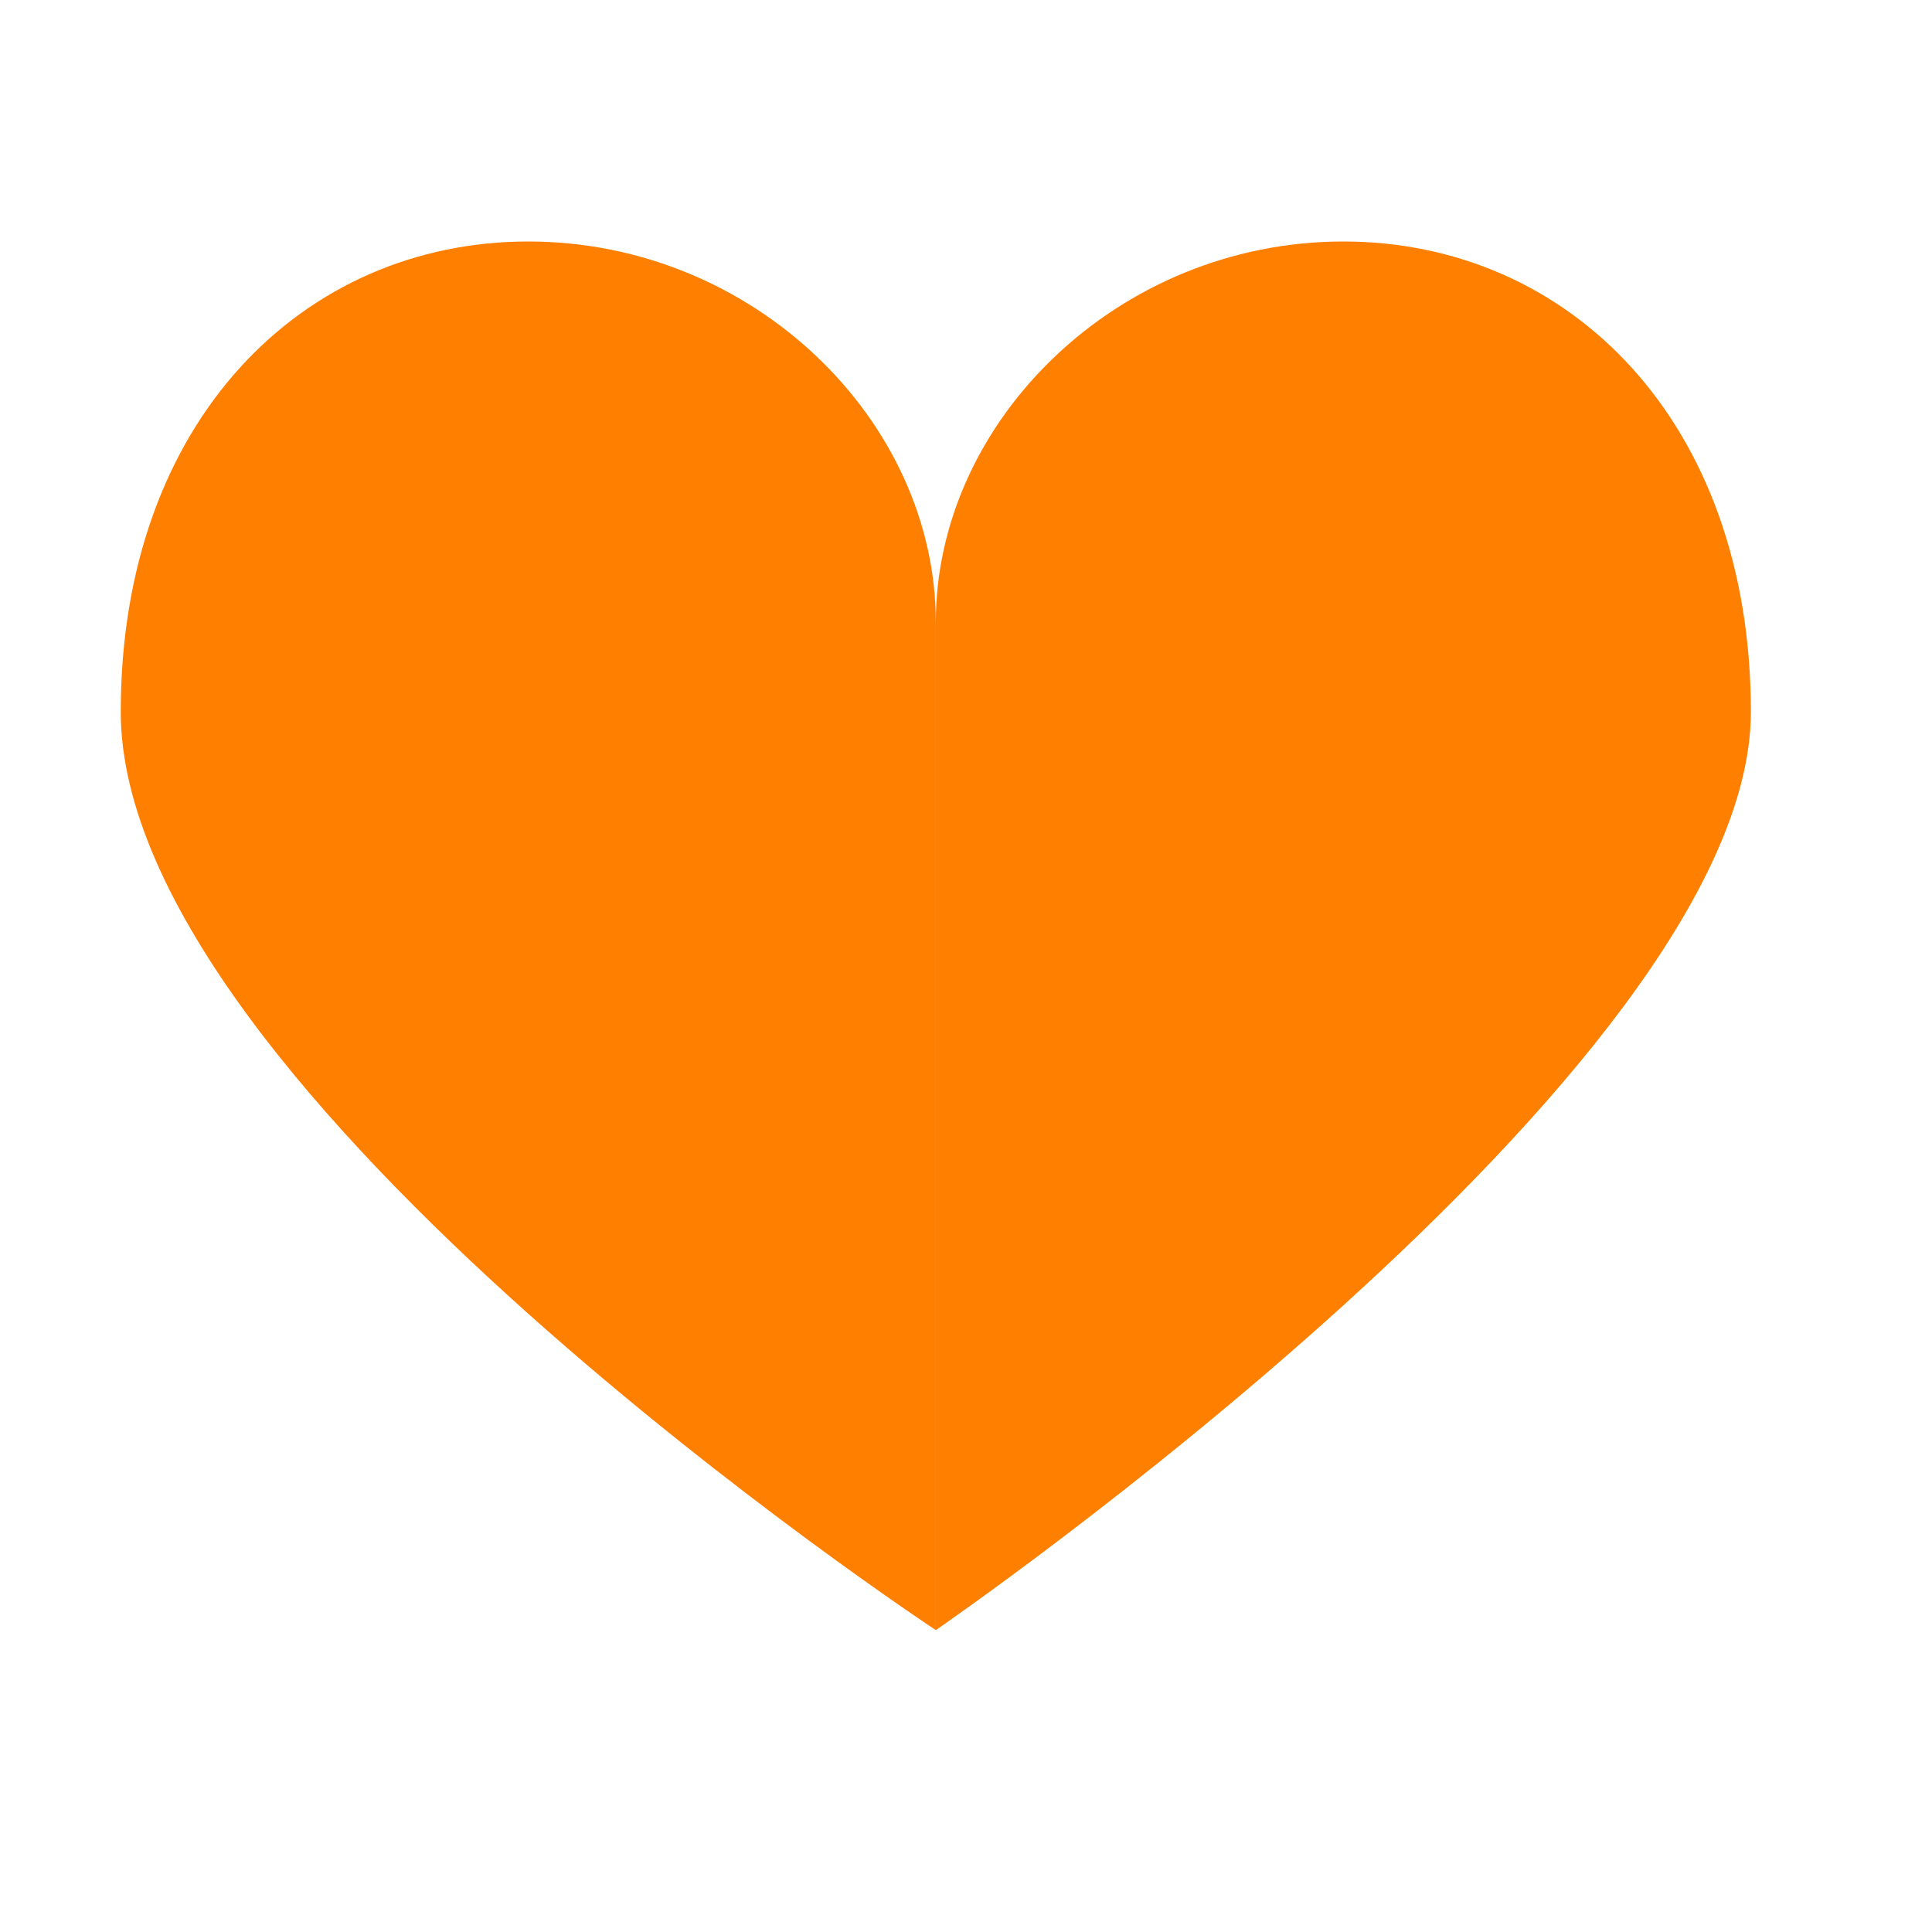 <svg width="32" height="32" viewBox="0 0 32 32" fill="none" xmlns="http://www.w3.org/2000/svg">
<path d="M15.5 10.306C15.5 14.199 15.5 27 15.5 27C15.5 27 2 18.097 2 11.79C2 6.968 5.022 4 8.75 4C12.478 4 15.5 6.968 15.5 10.306Z" fill="#FF7F00"/>
<path d="M29 11.79C29 17.726 15.5 27 15.5 27C15.5 27 15.5 14.199 15.5 10.306C15.5 6.968 18.522 4 22.25 4C25.978 4 29 6.968 29 11.79Z" fill="#FF7F00"/>
</svg>
